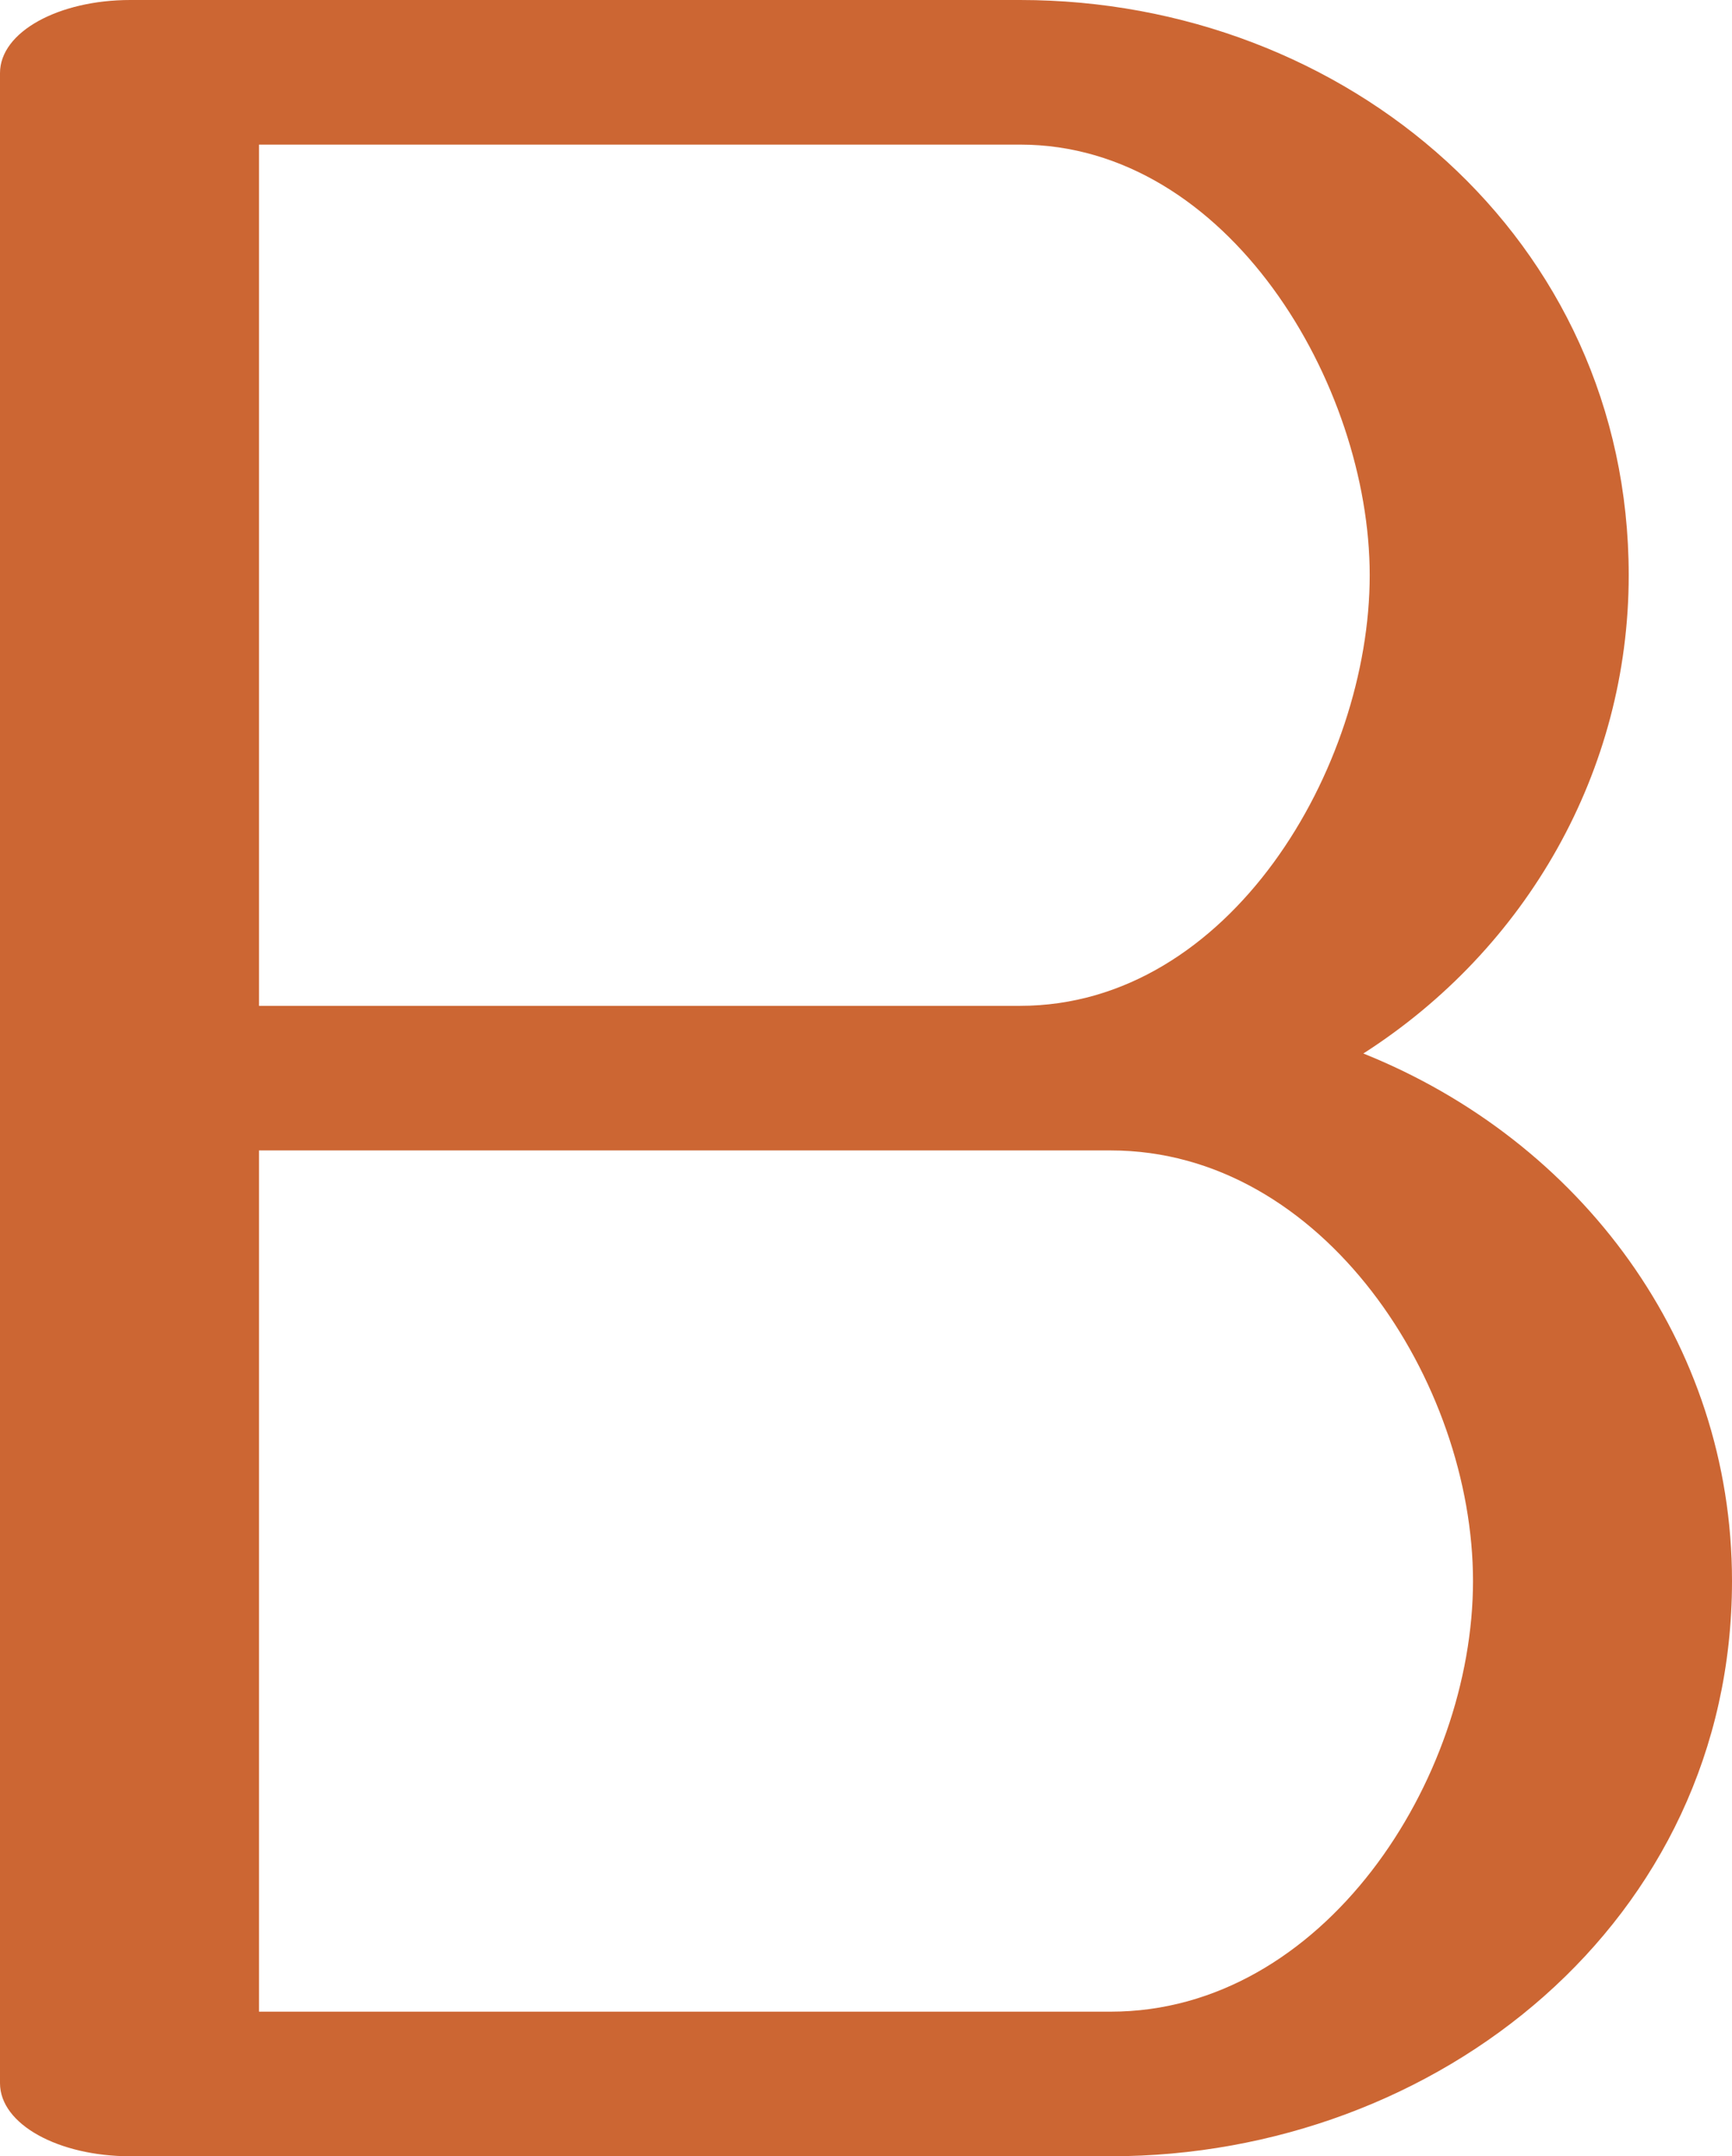 <?xml version="1.0" encoding="UTF-8"?>
<!DOCTYPE svg PUBLIC "-//W3C//DTD SVG 1.1//EN" "http://www.w3.org/Graphics/SVG/1.1/DTD/svg11.dtd">
<!-- Creator: CorelDRAW X8 -->
<svg xmlns="http://www.w3.org/2000/svg" xml:space="preserve" width="1090px" height="1357px" version="1.1" style="shape-rendering:geometricPrecision; text-rendering:geometricPrecision; image-rendering:optimizeQuality; fill-rule:evenodd; clip-rule:evenodd"
viewBox="0 0 1090 1357"
 xmlns:xlink="http://www.w3.org/1999/xlink">
 <defs>
  <style type="text/css">
   <![CDATA[
    .fil0 {fill:#CC6633;fill-rule:nonzero}
   ]]>
  </style>
 </defs>
 <g id="Layer_x0020_1">
  <path class="fil0" d="M642 0c205,0 383,150 383,362 0,123 -64,235 -167,301 137,55 232,182 232,332 0,214 -185,362 -391,362l-617 0c-45,0 -82,-20 -82,-46l0 -1265c0,-26 37,-46 82,-46l560 0zm-479 724l0 542 536 0c134,0 228,-146 228,-271 0,-125 -94,-271 -228,-271l-536 0zm0 -91l479 0c132,0 220,-150 220,-271 0,-120 -89,-271 -220,-271l-479 0 0 542z"/>
 </g>
</svg>
